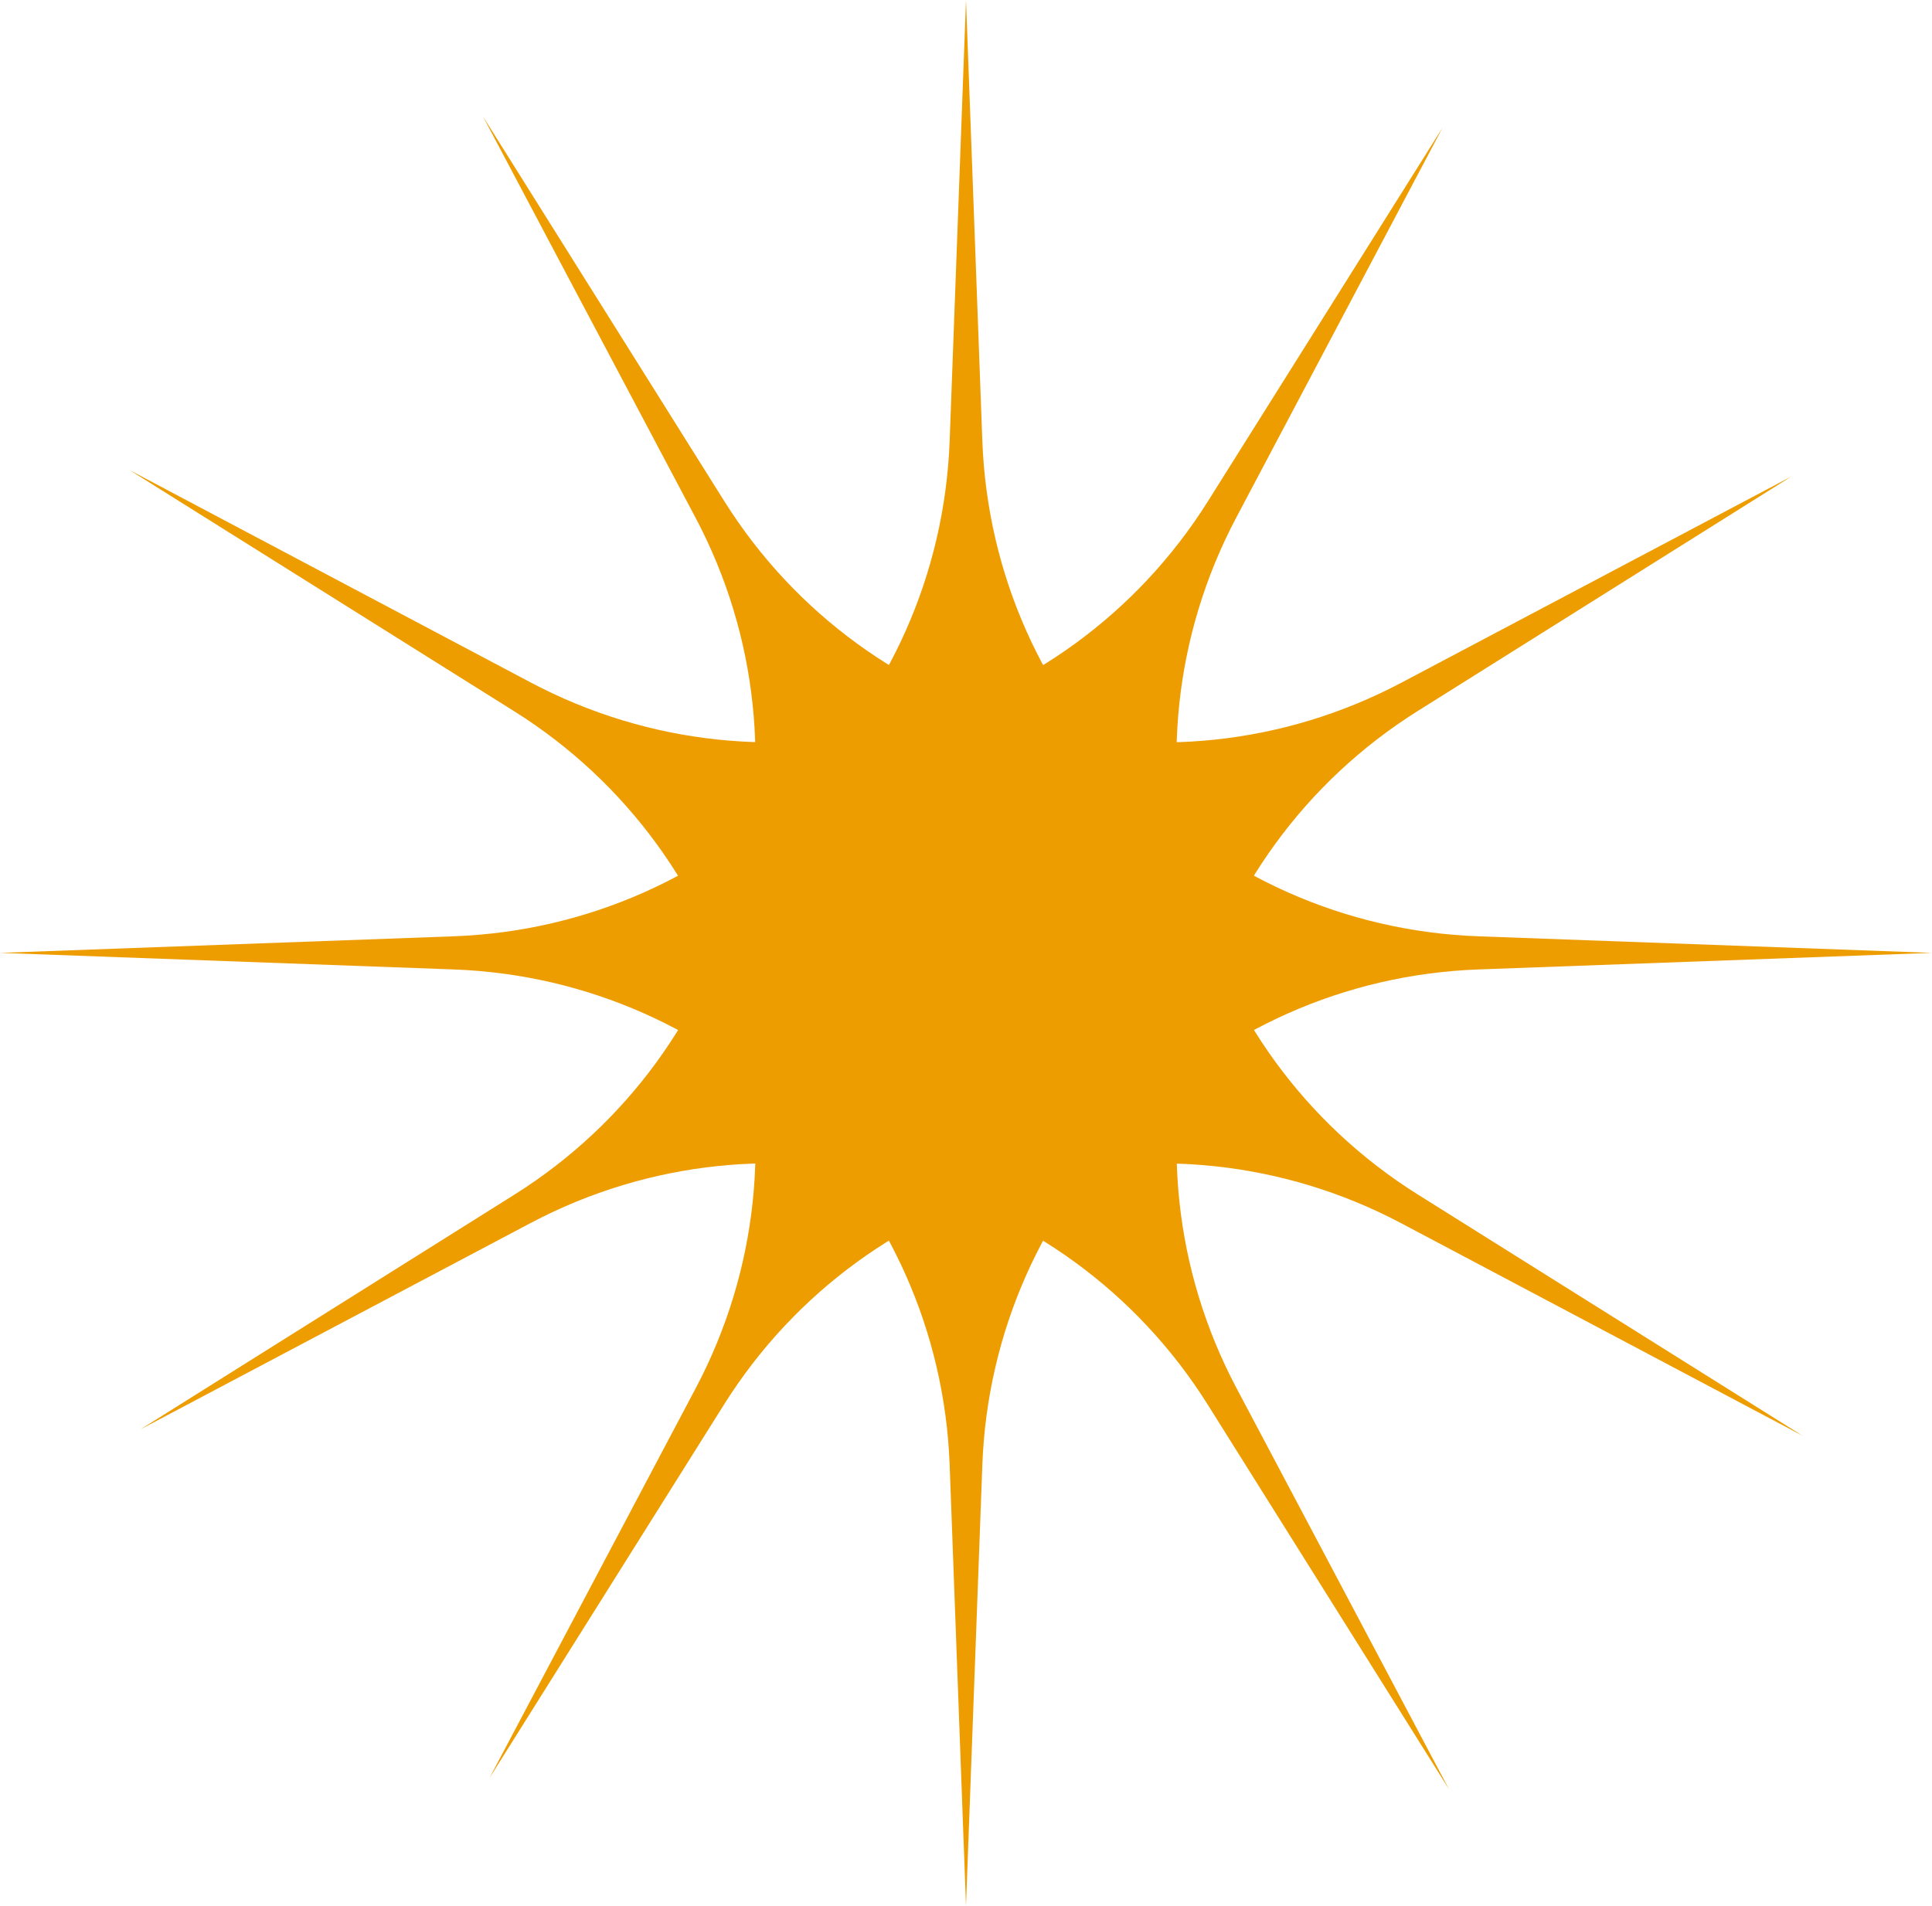 <svg width="150" height="148" viewBox="0 0 150 148" fill="none" xmlns="http://www.w3.org/2000/svg">
<path d="M75 0L76.268 34.221C77.044 55.157 93.843 71.948 114.78 72.713L150 74L114.78 75.287C93.843 76.052 77.044 92.843 76.268 113.779L75 148L73.732 113.779C72.956 92.843 56.157 76.052 35.22 75.287L0 74L35.22 72.713C56.157 71.948 72.956 55.157 73.732 34.221L75 0Z" fill="#EE9D01"/>
<path d="M112 9.914L95.988 40.184C86.192 58.704 92.345 81.644 110.094 92.775L139.952 111.5L108.807 95.005C90.293 85.199 67.349 91.341 56.209 109.084L38 138.086L54.012 107.816C63.808 89.296 57.655 66.356 39.906 55.225L10.048 36.5L41.193 52.995C59.708 62.801 82.651 56.659 93.791 38.916L112 9.914Z" fill="#EE9D01"/>
<path d="M139.086 37L110.084 55.209C92.341 66.349 86.199 89.292 96.005 107.807L112.5 138.952L93.775 109.094C82.644 91.345 59.704 85.192 41.184 94.988L10.914 111L39.916 92.791C57.659 81.651 63.801 58.708 53.995 40.193L37.5 9.048L56.225 38.906C67.356 56.655 90.296 62.808 108.816 53.012L139.086 37Z" fill="#EE9D01"/>
</svg>
